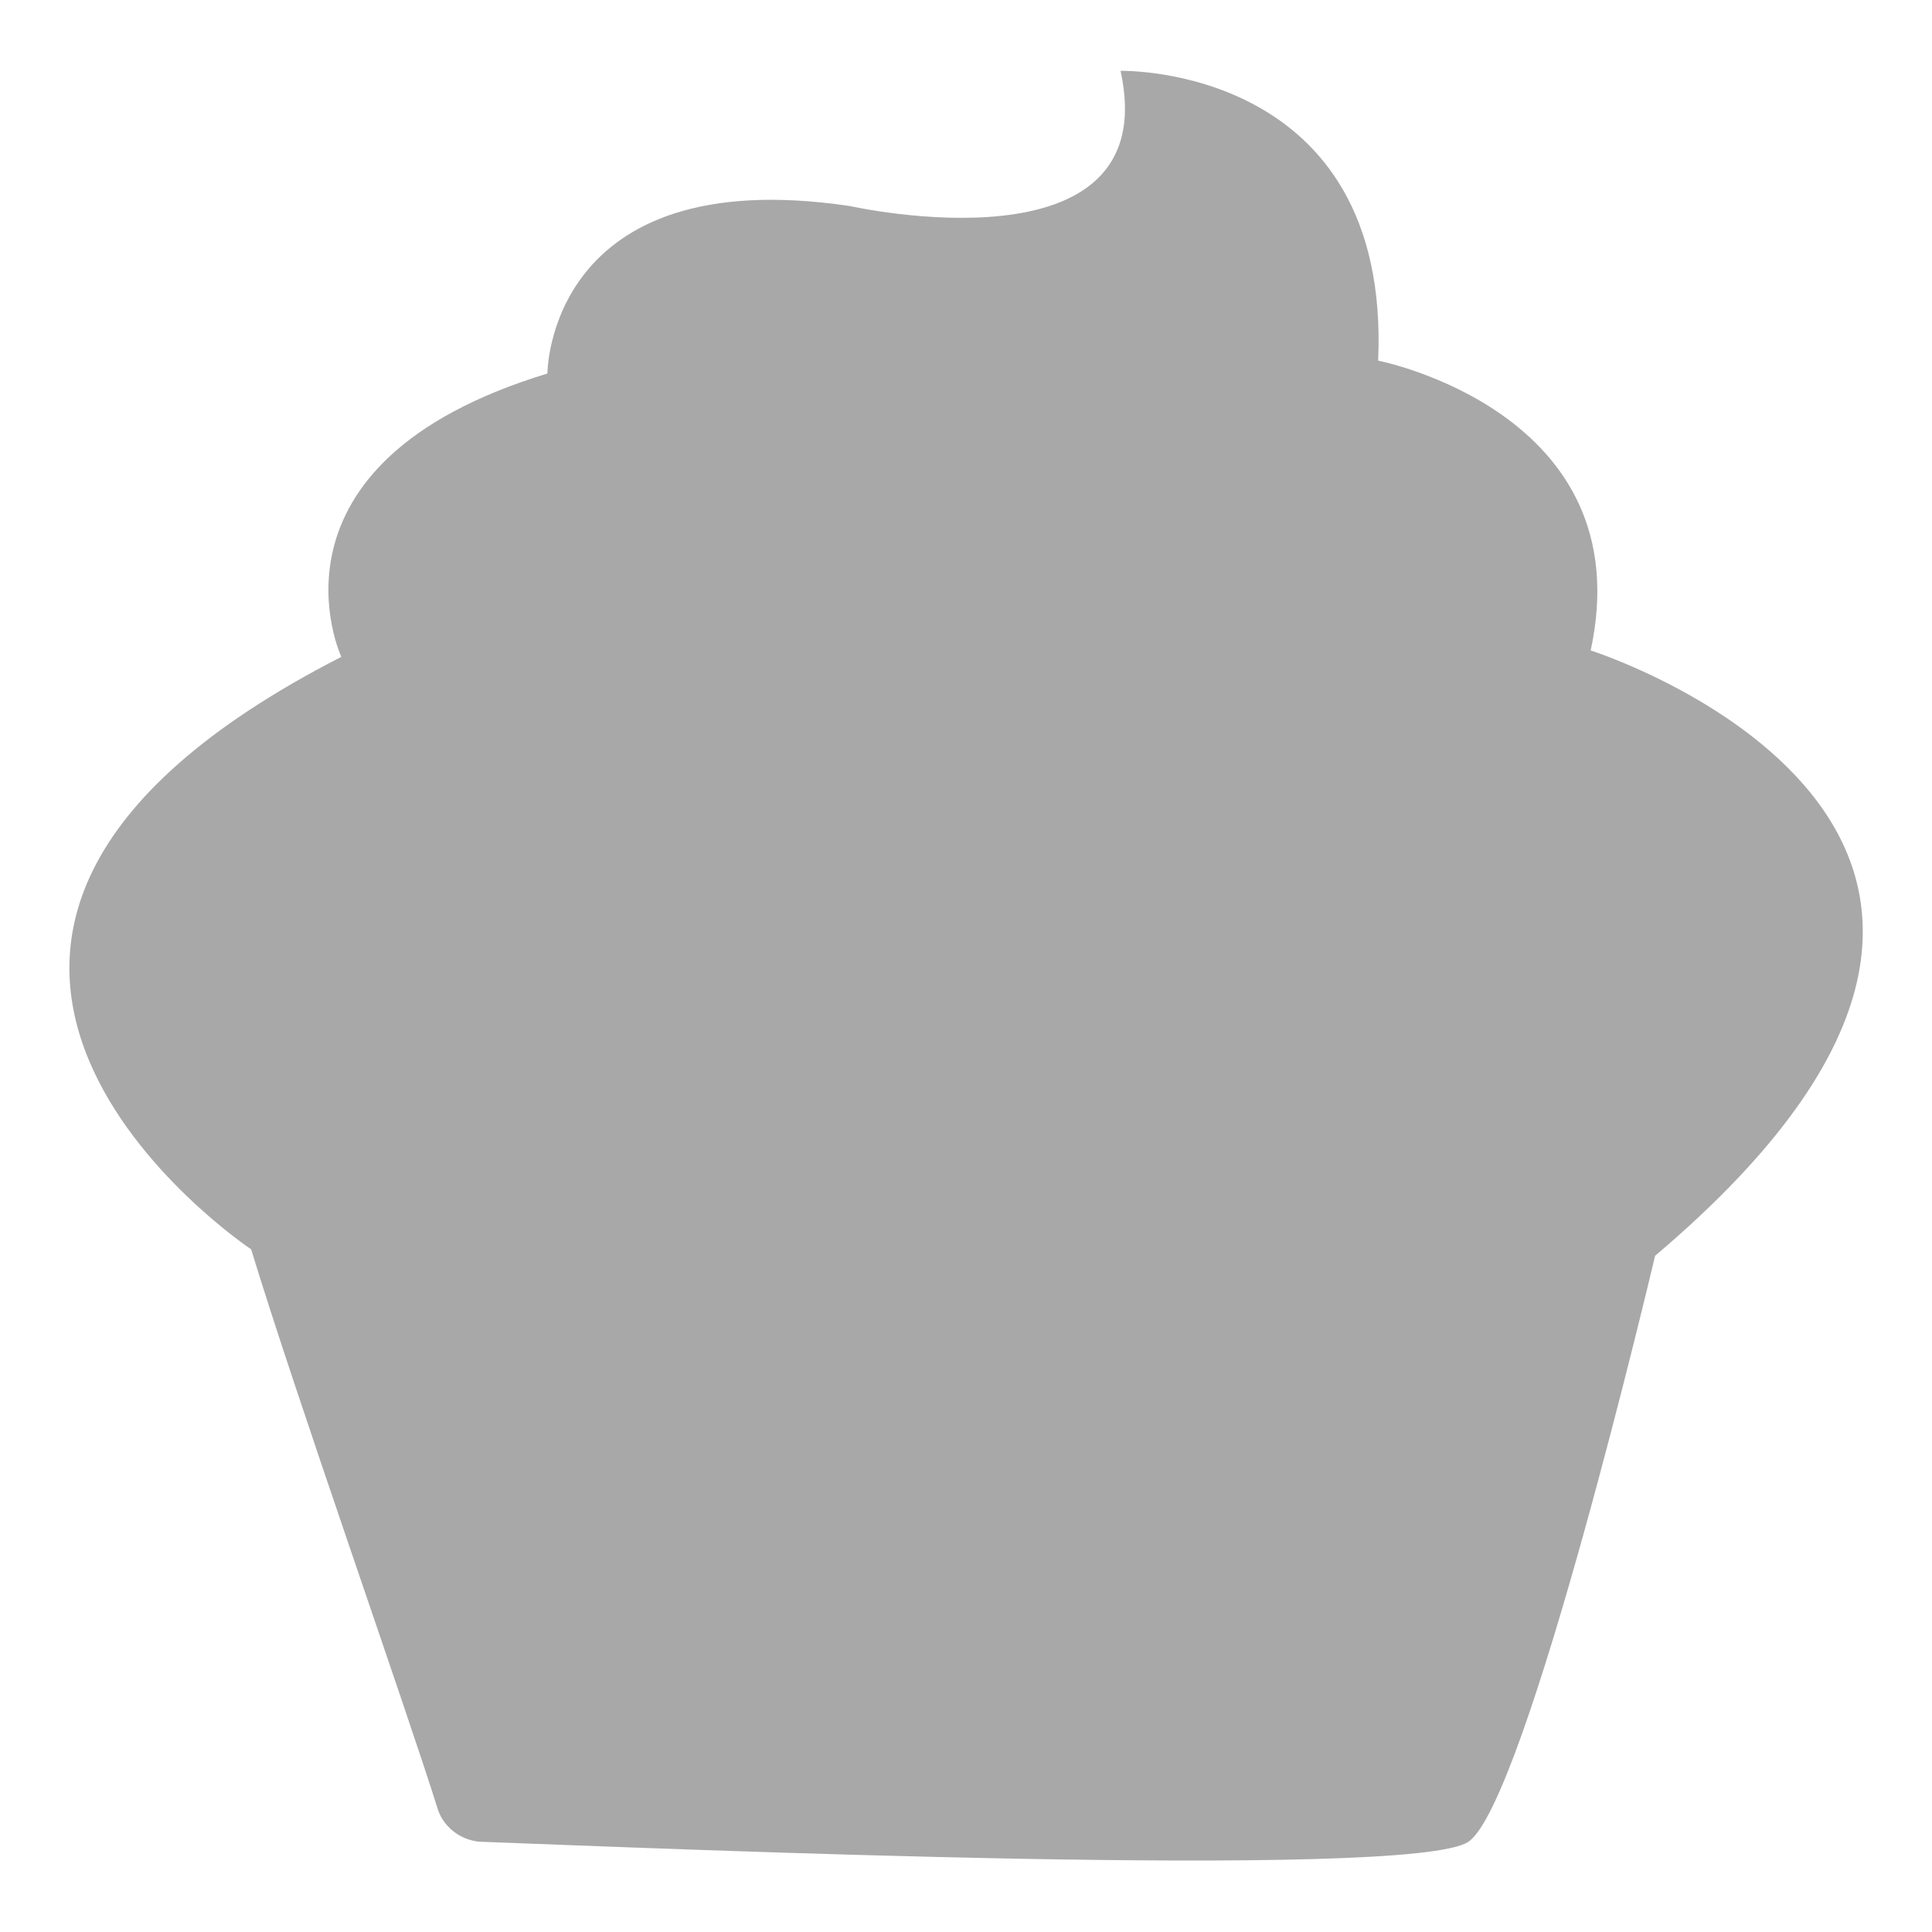 <?xml version="1.0" encoding="UTF-8"?>
<svg id="Calque_1" xmlns="http://www.w3.org/2000/svg" version="1.1" viewBox="0 0 30 30">
  <!-- Generator: Adobe Illustrator 29.3.1, SVG Export Plug-In . SVG Version: 2.1.0 Build 151)  -->
  <defs>
    <style>
      .st0 {
        fill: #a8a8a8;
      }
    </style>
  </defs>
  <path class="st0" d="M5.3,10.2s-1.4-3,3.2-4.4c0,0,0-3.3,4.7-2.6,0,0,4.9,1.1,4.2-2.1,0,0,4.2-.1,4,4.5,0,0,4.1.8,3.3,4.5,0,0,8.8,2.8,1,9.4,0,0-2,8.5-2.9,9.1s-12.6.1-15.3,0c-.3,0-.6-.2-.7-.5-.5-1.6-2.2-6.4-2.9-8.7,0,0-7.2-4.8,1.4-9.2Z"/>
</svg>